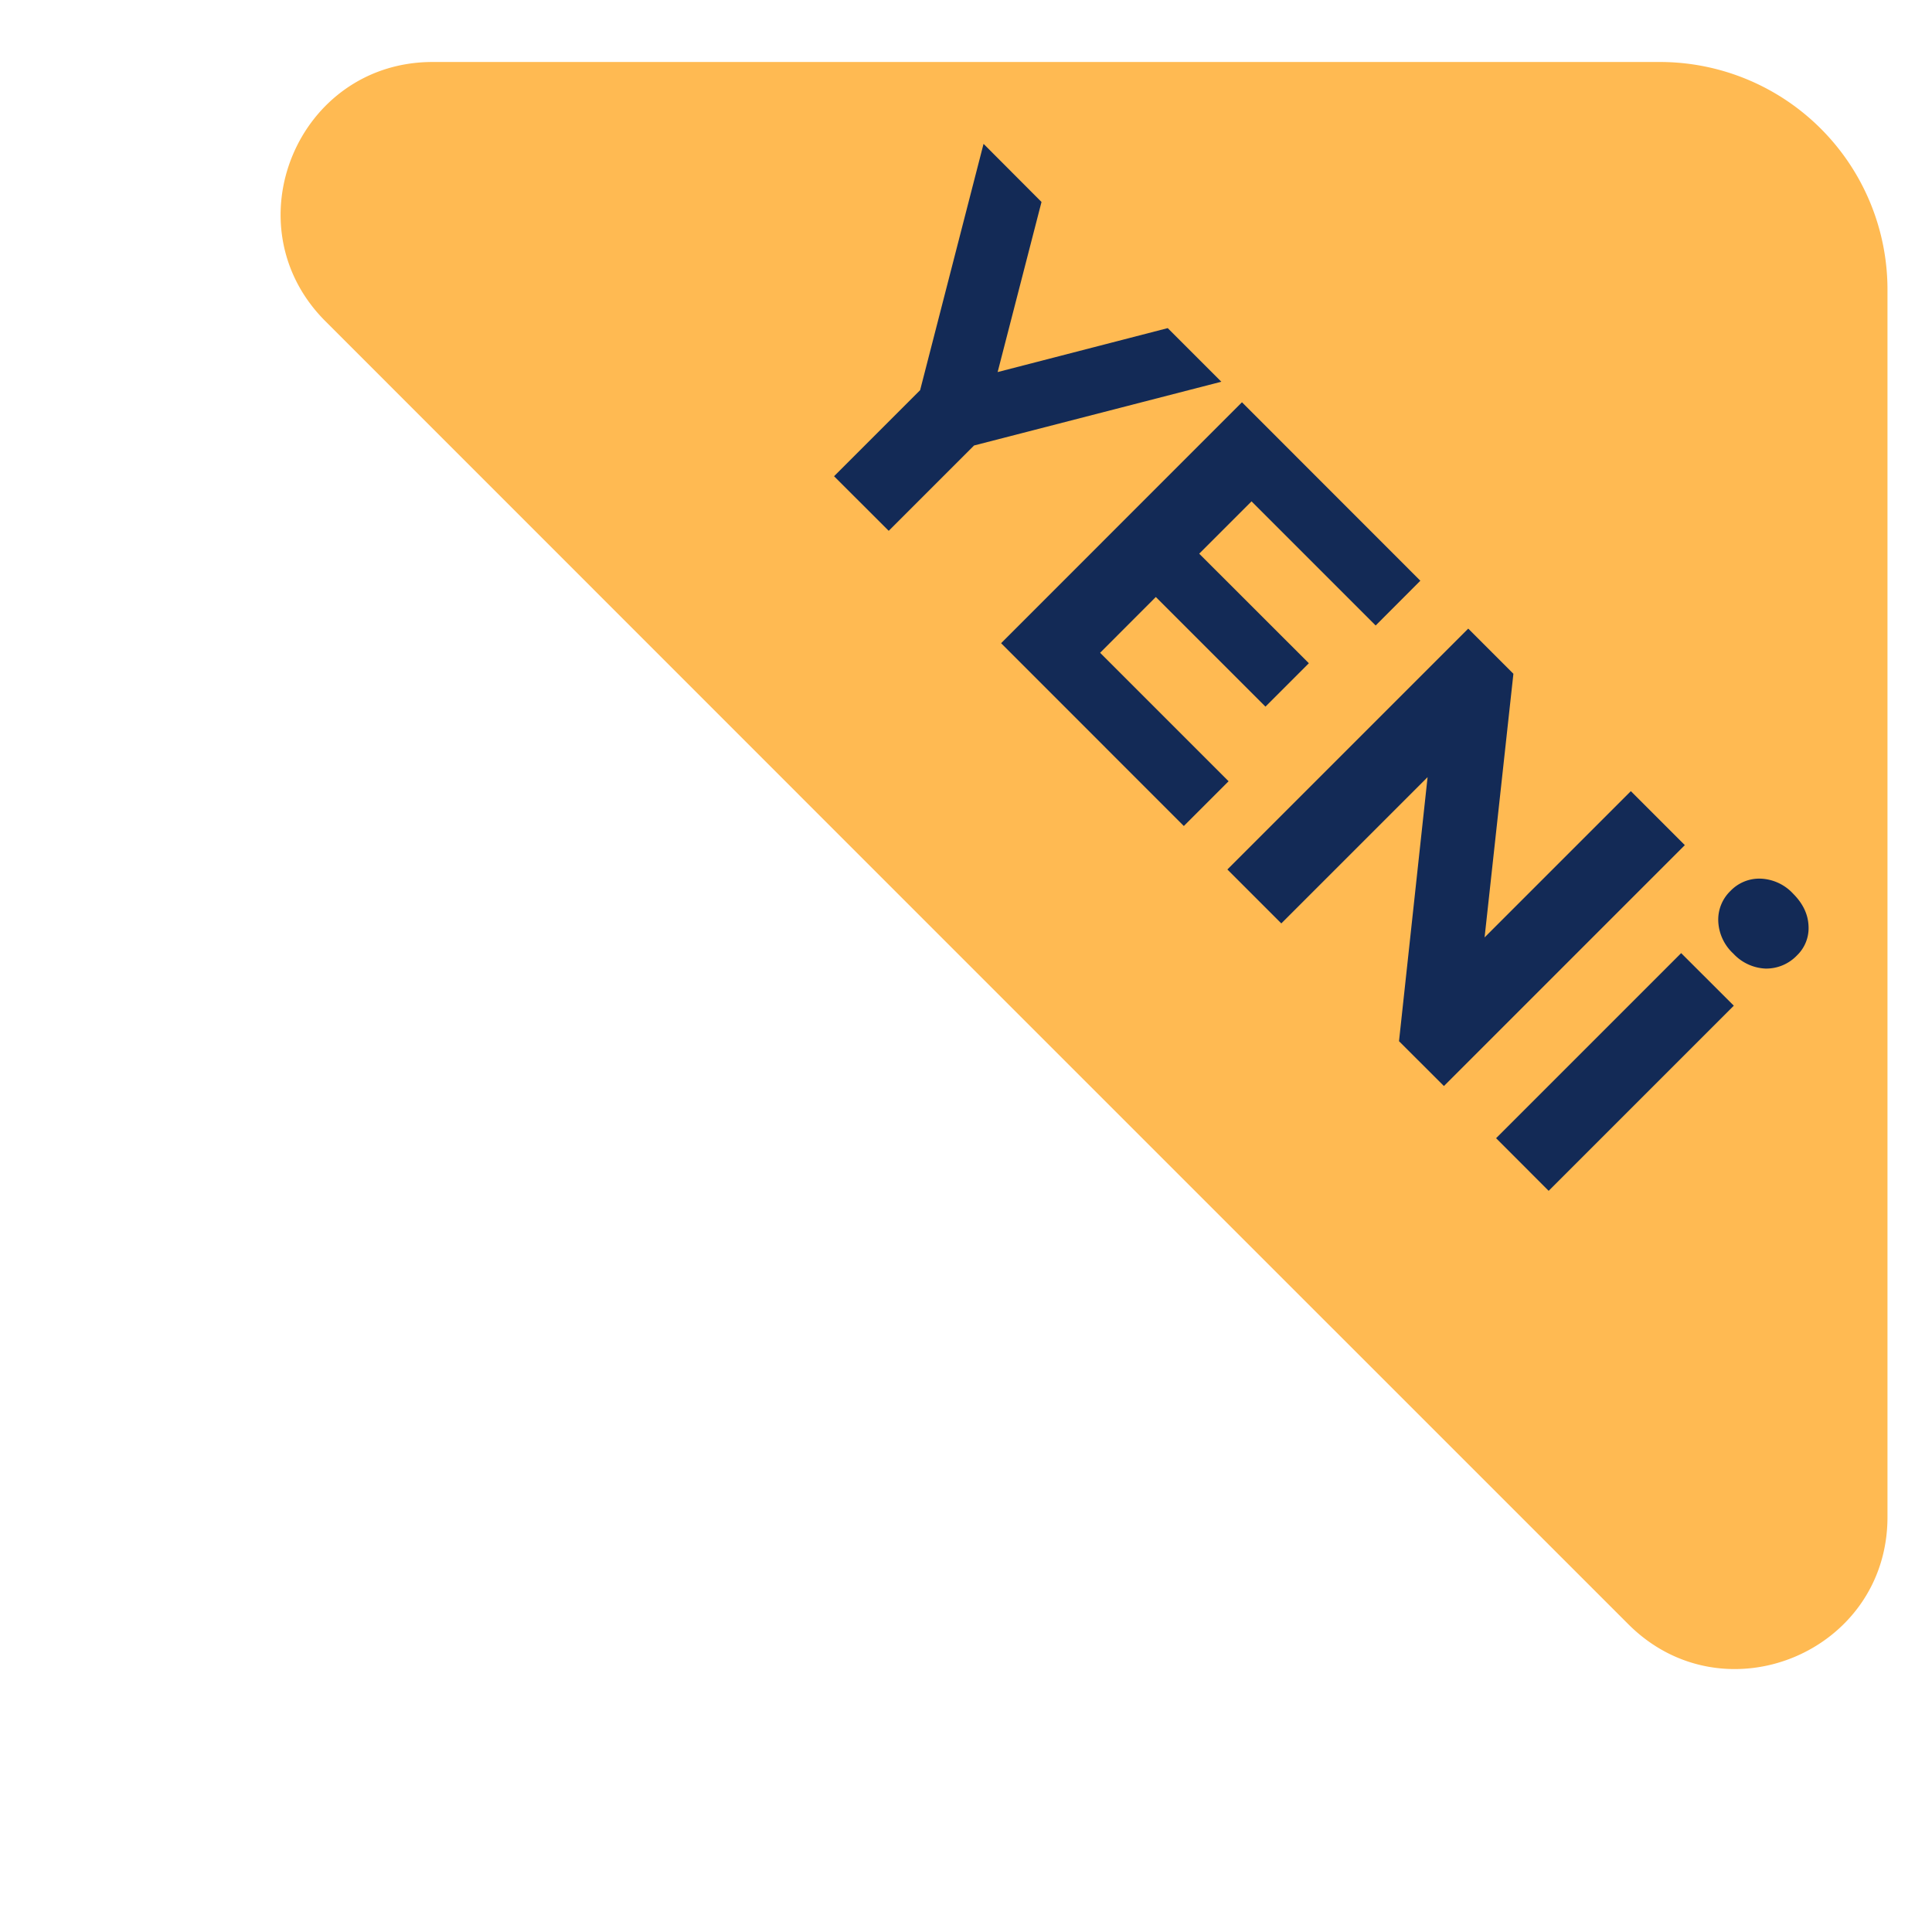<svg width="24" height="24" viewBox="0 0 24 24" fill="none" xmlns="http://www.w3.org/2000/svg">
    <path d="M4.042 3.99C2.854 2.802 3.695.77 5.375.77h15.244A2.828 2.828 0 0 1 23.447 3.6v15.245c0 1.68-2.03 2.52-3.218 1.333l-8.094-8.093L4.042 3.99z" fill="#FFBA52"/>
    <path d="m12.1 5.534-1.06 1.06-.679-.678 1.069-1.069.788-3.06.72.722-.545 2.113 2.113-.546.666.666-3.072.792zM15.262 9.705l-.556.556-2.27-2.271 2.992-2.993 2.216 2.217-.555.556-1.542-1.542-.65.65 1.362 1.361-.539.539-1.362-1.362-.692.693 1.596 1.596zM20.929 10.499l-2.992 2.992-.558-.557.355-3.28-1.817 1.817-.67-.67 2.992-2.992.561.561-.358 3.275 1.817-1.817.67.67zM20.884 11.84l.654.653-2.3 2.3-.653-.654 2.3-2.3zm.648.006a.58.58 0 0 1-.187-.4.495.495 0 0 1 .152-.379.495.495 0 0 1 .378-.152.58.58 0 0 1 .4.187c.12.12.184.252.191.396a.47.47 0 0 1-.143.37.528.528 0 0 1-.391.164.58.58 0 0 1-.4-.186z" fill="#132A56"/>
</svg>
